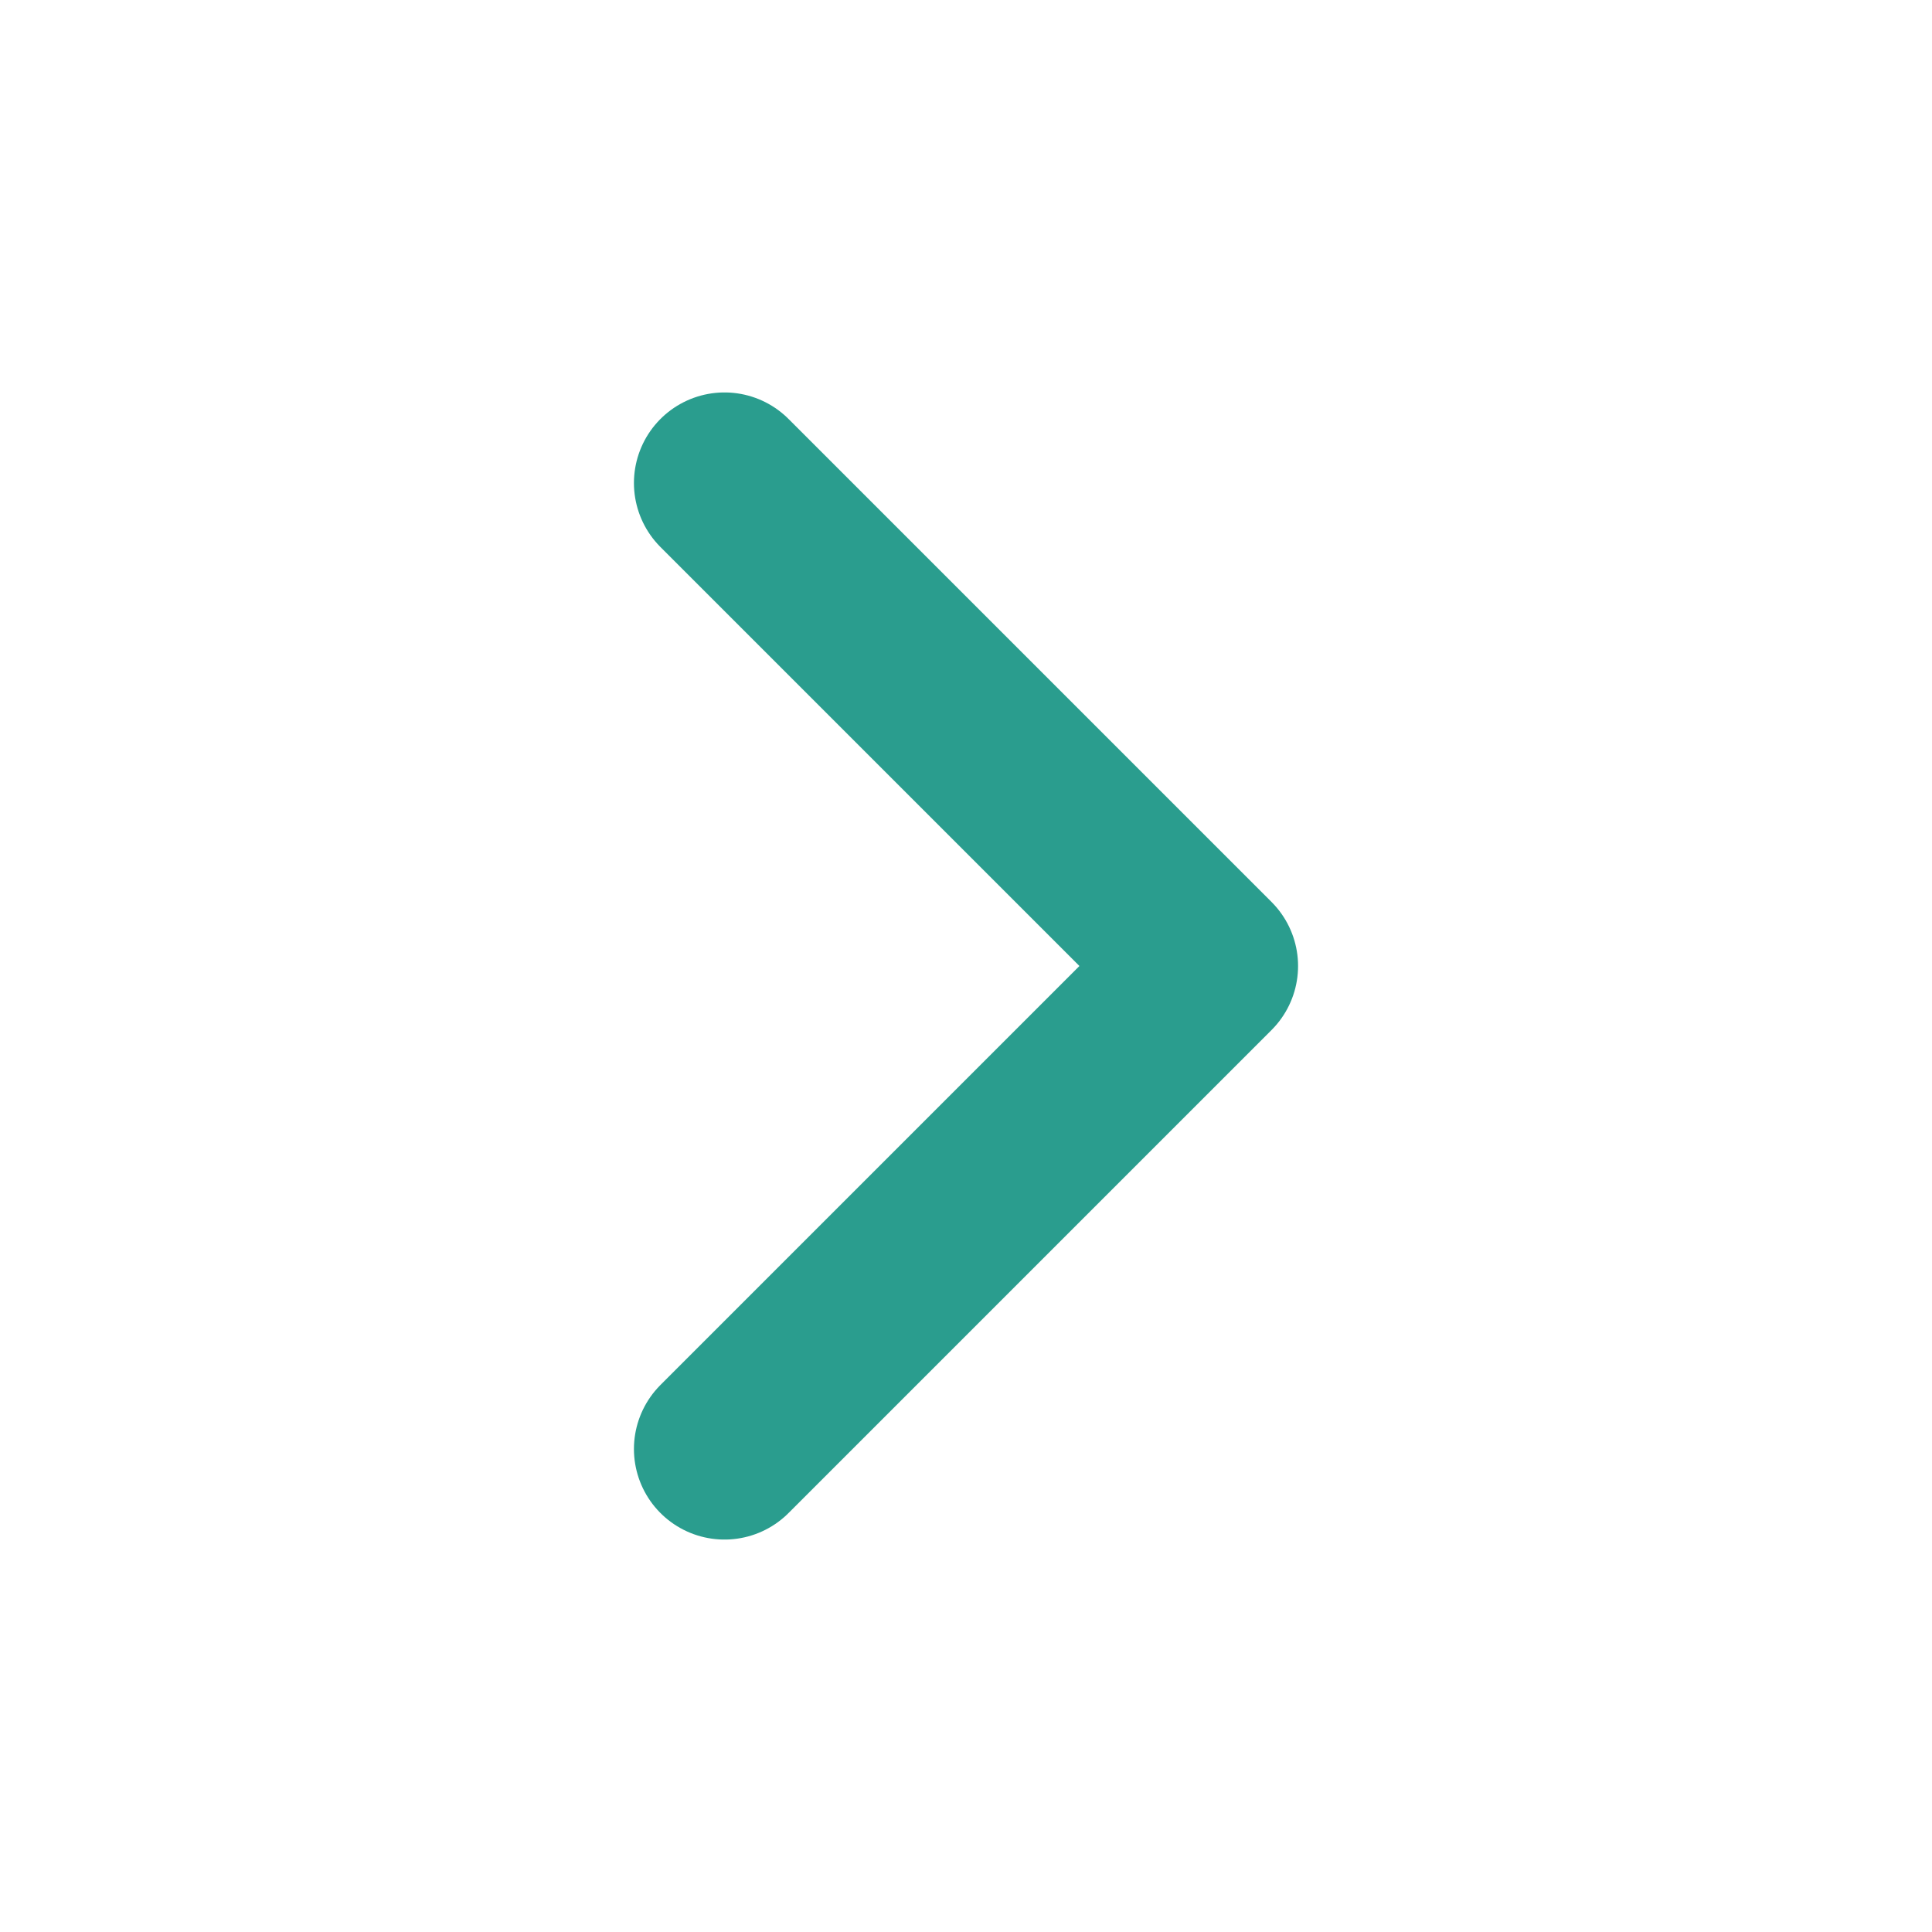 <svg width="16" height="16" viewBox="0 0 16 16" fill="none" xmlns="http://www.w3.org/2000/svg">
<path d="M6 4L10 8L6 12" stroke="#2A9D8E" stroke-width="1.5" stroke-linecap="round" stroke-linejoin="round"/>
</svg>

